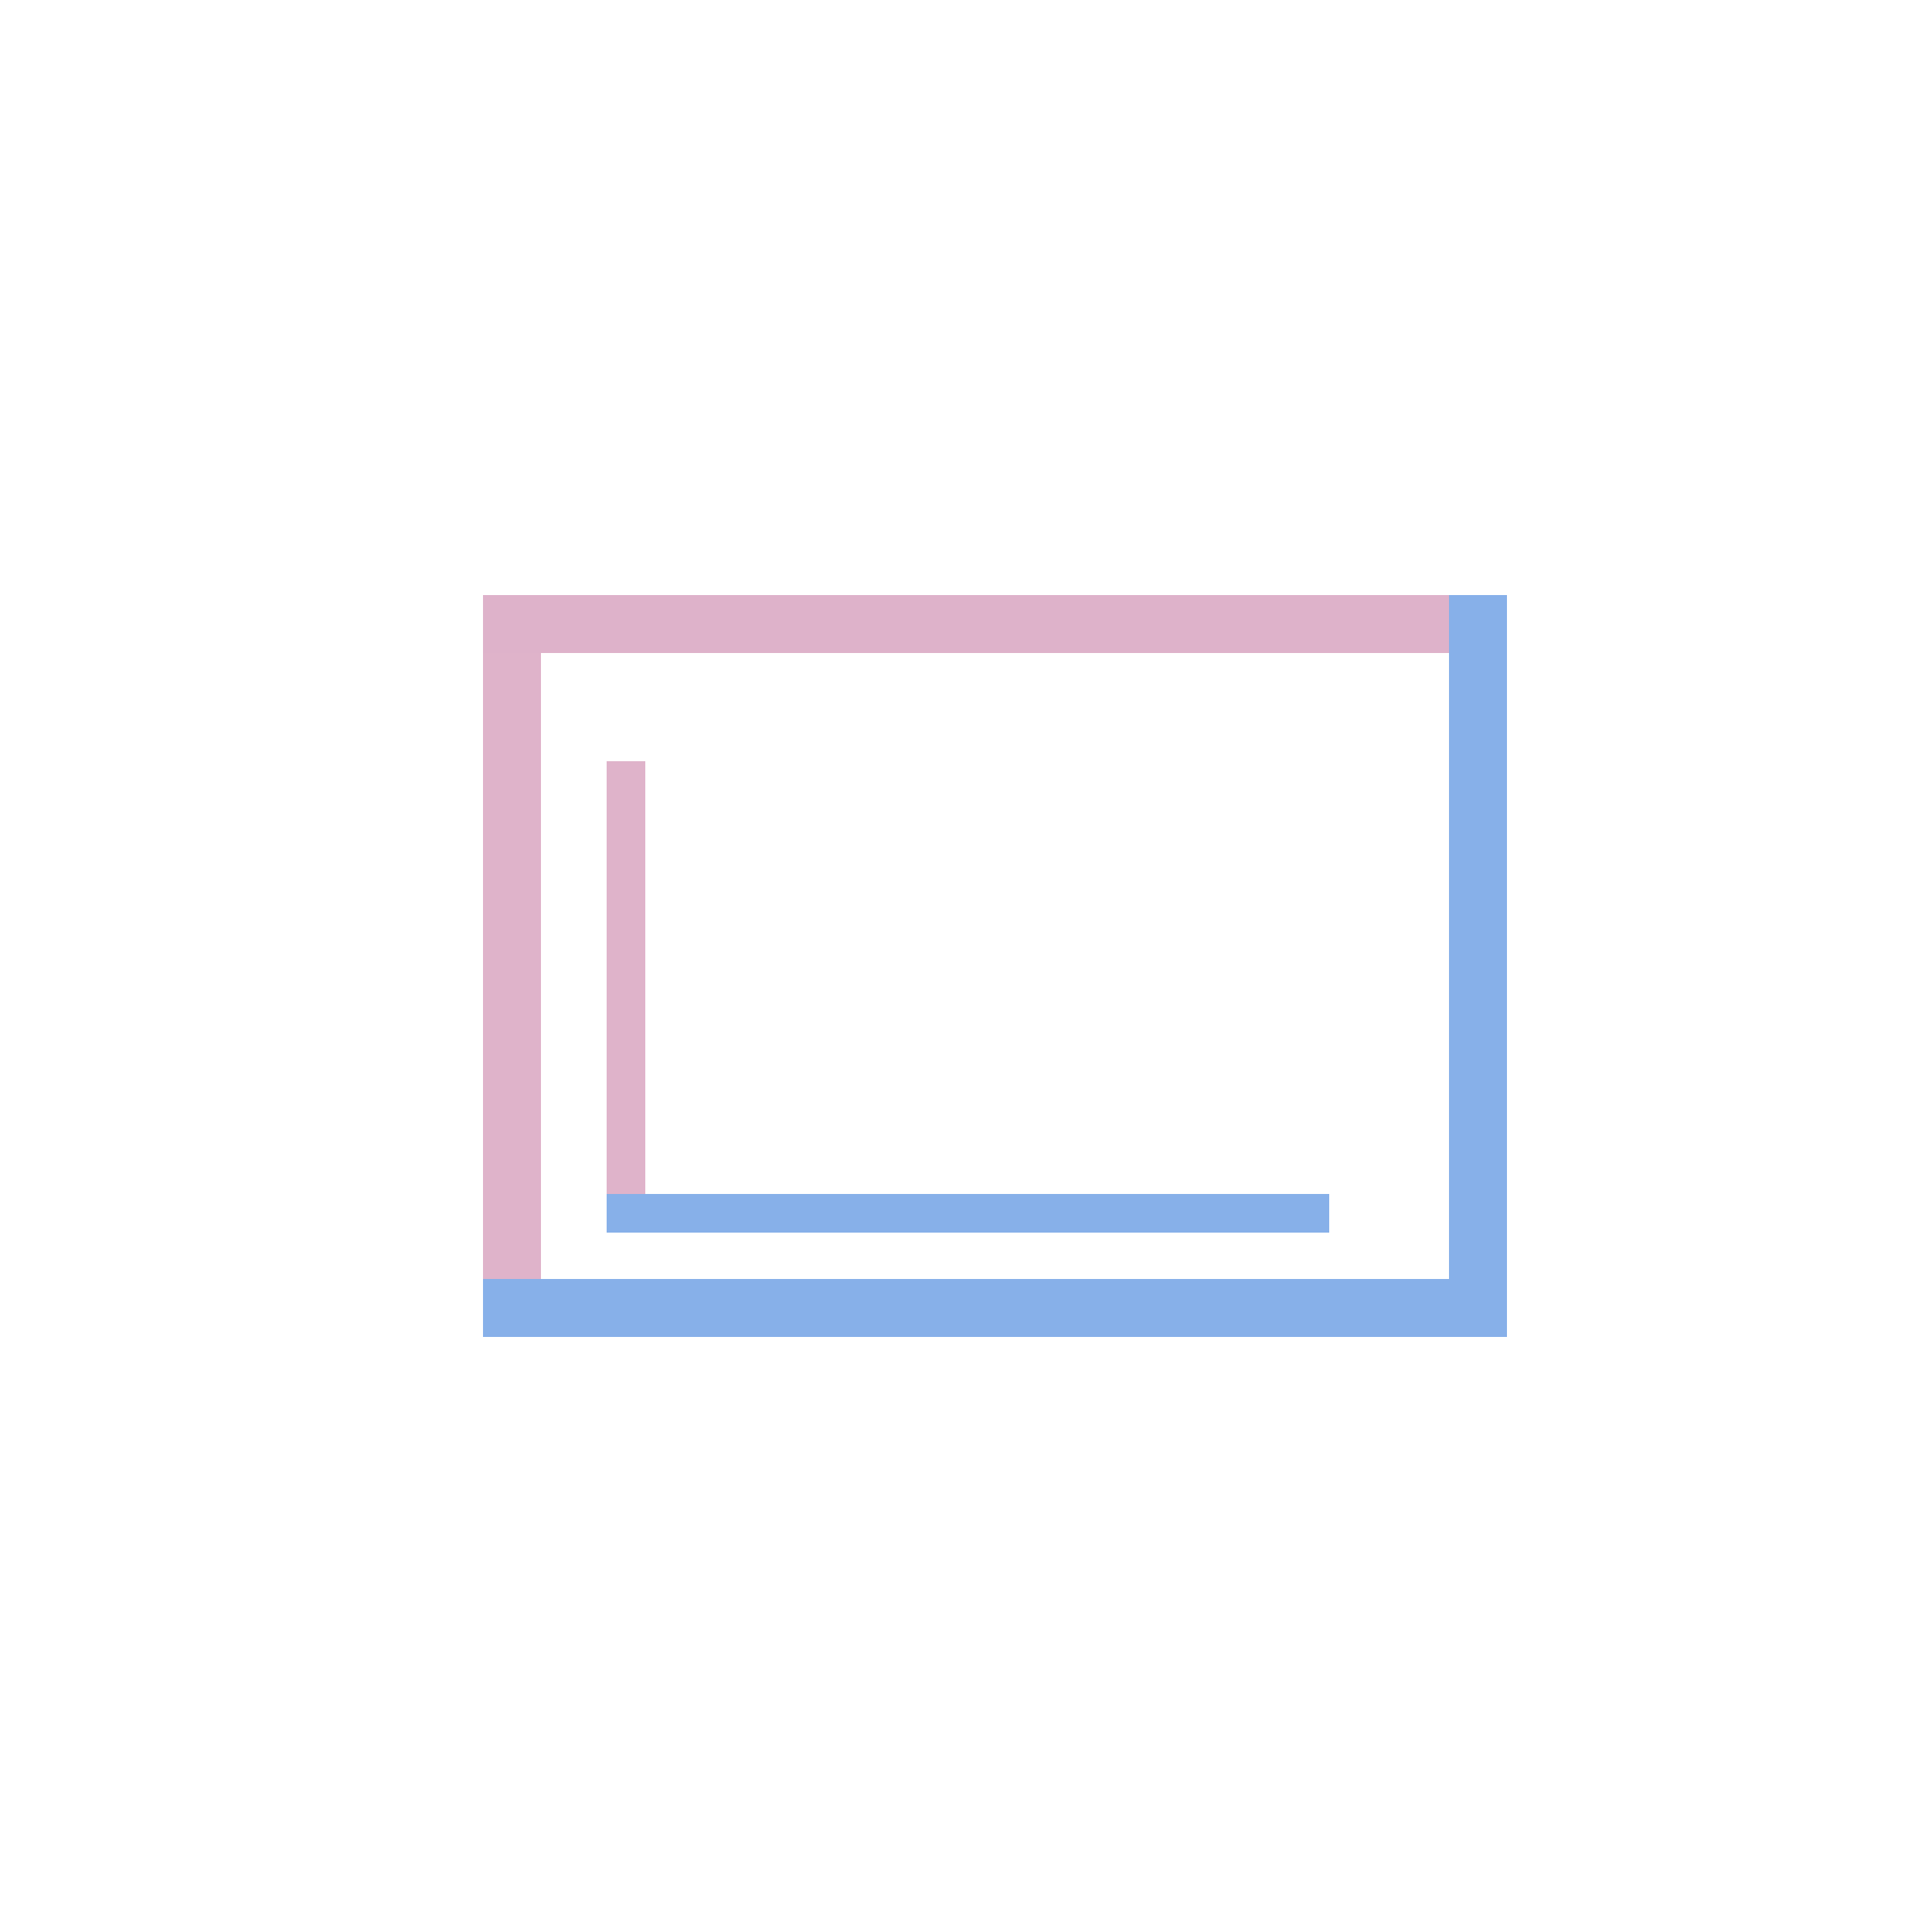<svg width="500" height="500" viewBox="0 0 500 500" fill="none" xmlns="http://www.w3.org/2000/svg">
<rect width="500" height="500" fill="white"/>
<line x1="132.5" y1="154" x2="132.5" y2="346" stroke="#DFB3CA" stroke-width="15"/>
<line x1="162" y1="197" x2="162" y2="311" stroke="#DFB3CA" stroke-width="10"/>
<line x1="382.5" y1="154" x2="382.5" y2="346" stroke="#87B0E9" stroke-width="15"/>
<line x1="125" y1="161.5" x2="375" y2="161.5" stroke="#DEB2CA" stroke-width="15"/>
<line x1="125" y1="338.5" x2="375" y2="338.5" stroke="#87B0E9" stroke-width="15"/>
<line x1="157" y1="314" x2="344" y2="314" stroke="#87B0E9" stroke-width="10"/>
</svg>
